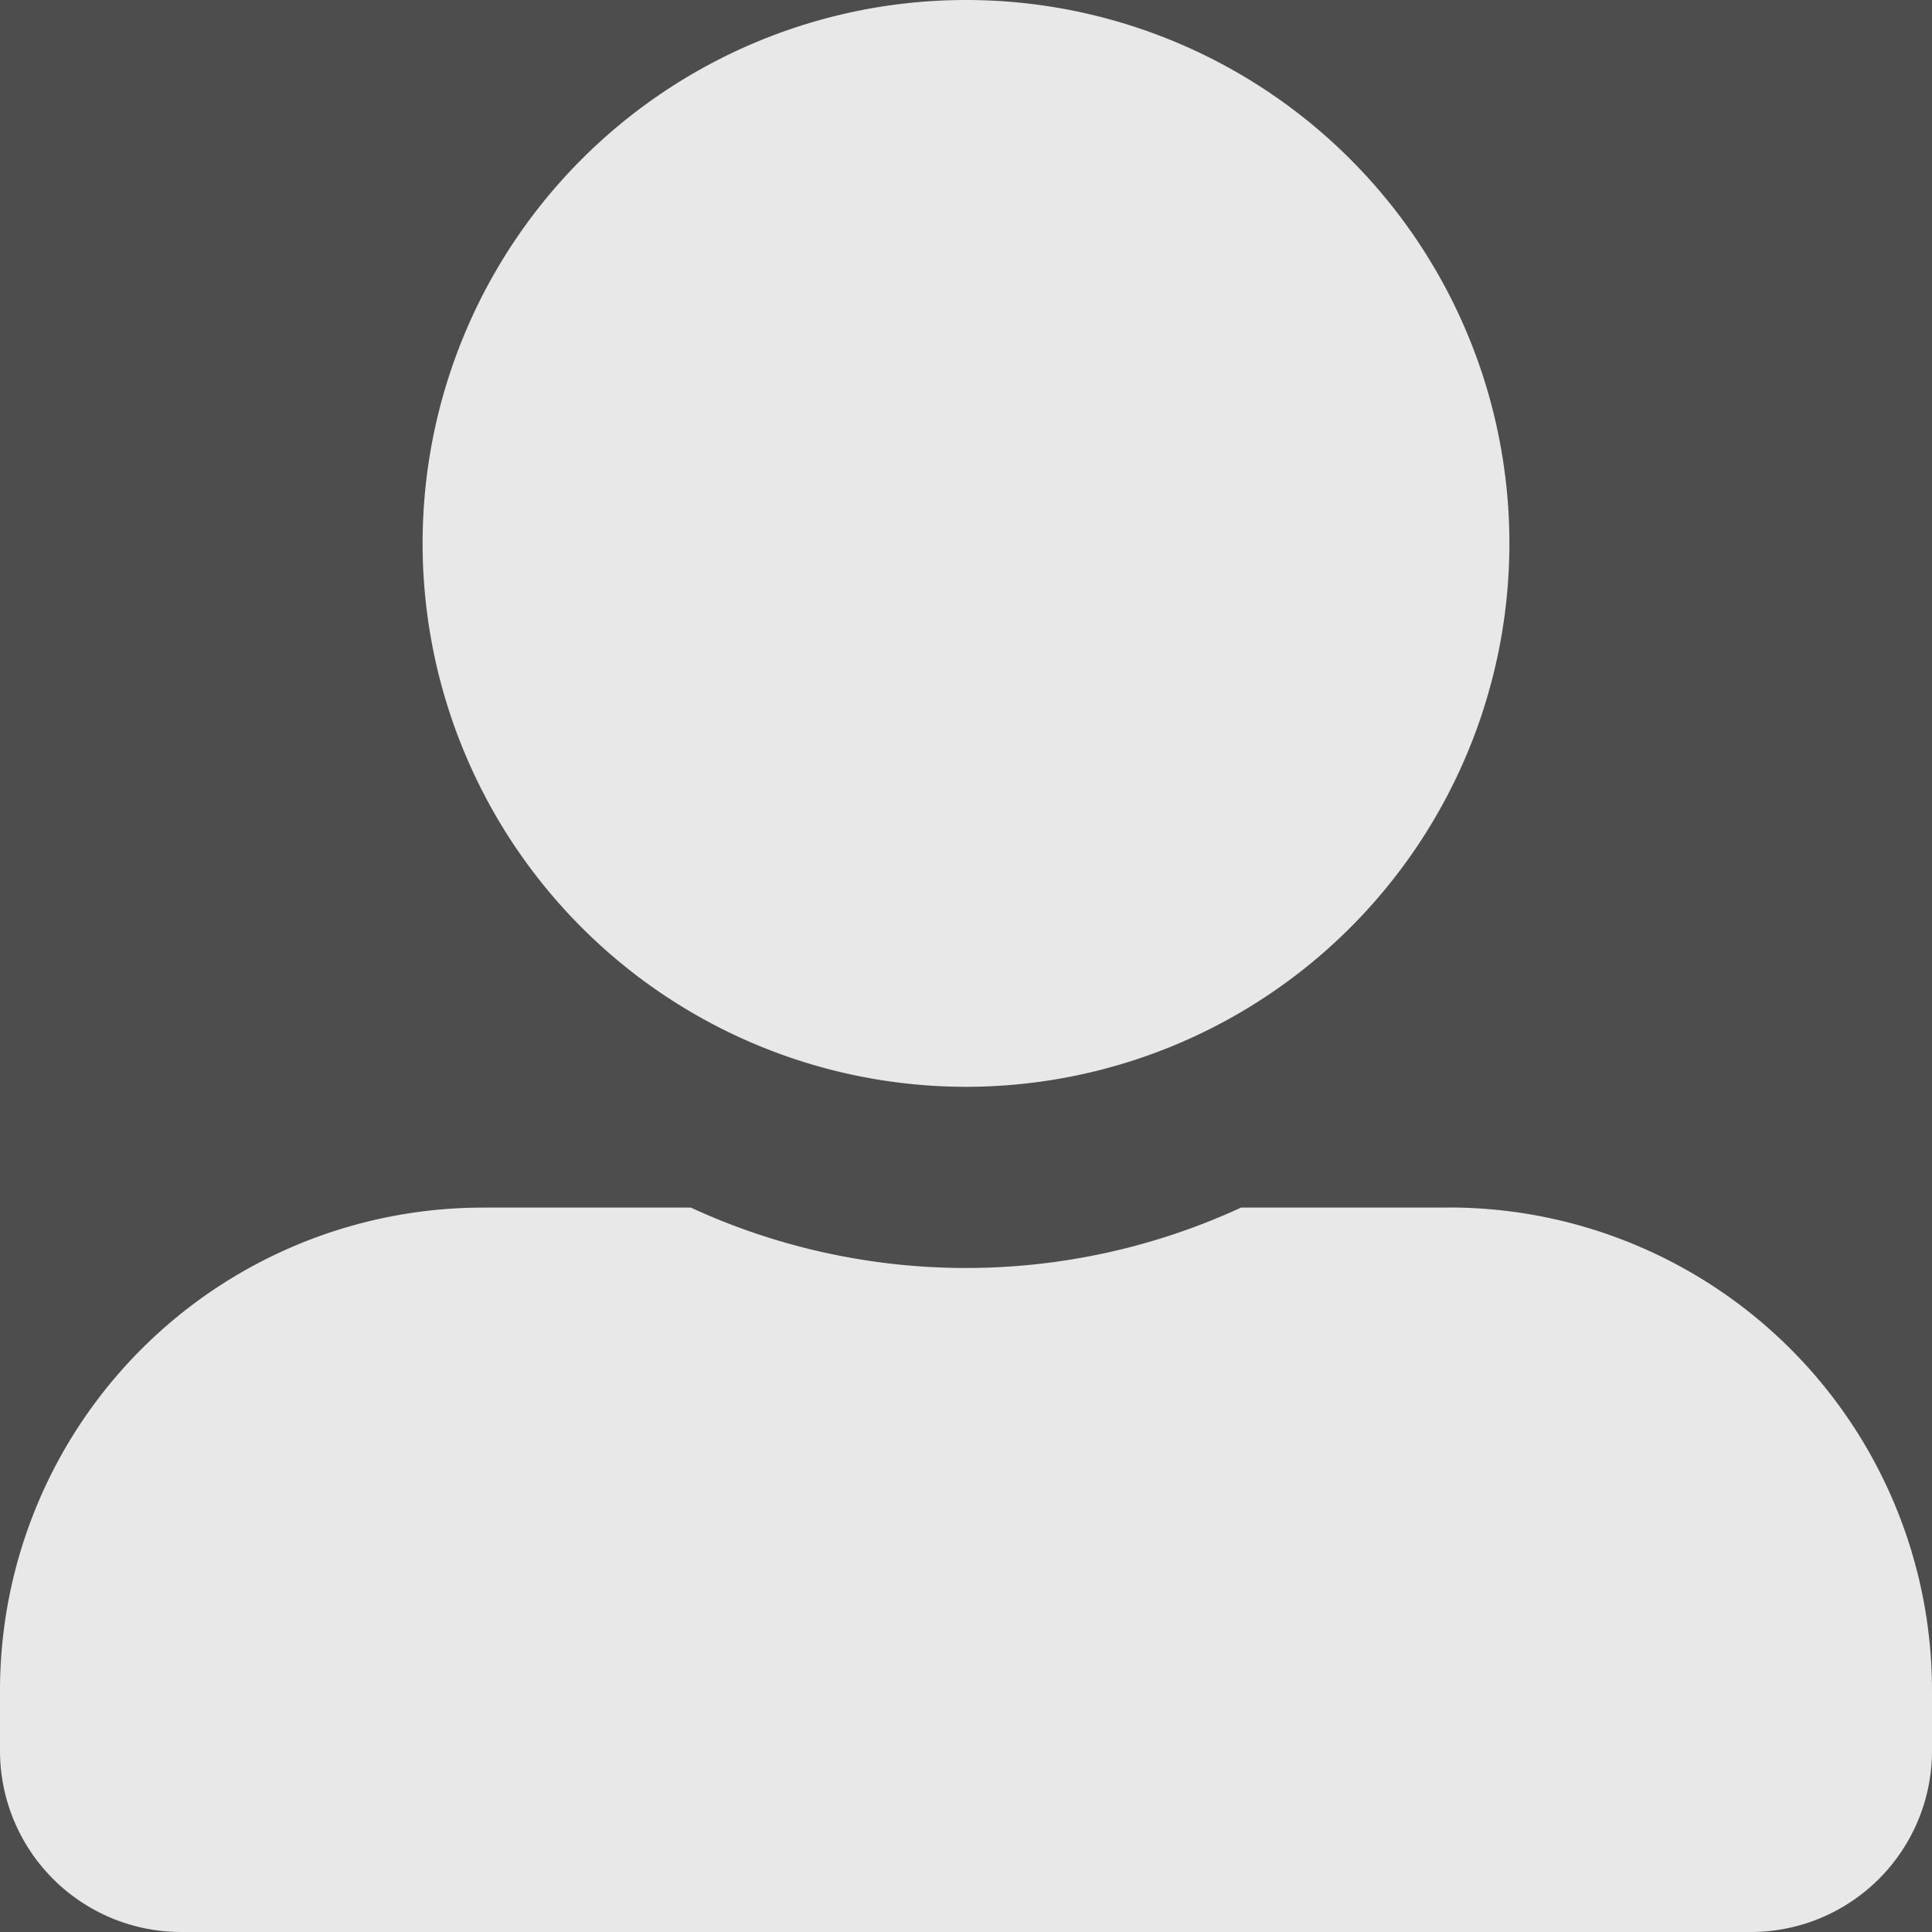 <svg xmlns="http://www.w3.org/2000/svg" opacity="0.87" width="19" height="19" viewBox="0 0 19 19">
  <rect x="0" y="0" width="19" height="19" fill="#333333" stroke="none"/>
  <path id="Icon_awesome-user-alt" data-name="Icon awesome-user-alt" d="M9.5,10.688A5.344,5.344,0,1,0,4.156,5.344,5.345,5.345,0,0,0,9.5,10.688Zm4.75,1.188H12.205a6.46,6.46,0,0,1-5.411,0H4.75A4.75,4.75,0,0,0,0,16.625v.594A1.782,1.782,0,0,0,1.781,19H17.219A1.782,1.782,0,0,0,19,17.219v-.594A4.75,4.75,0,0,0,14.25,11.875Z" fill="#fff" opacity="0.87"/>
</svg>
